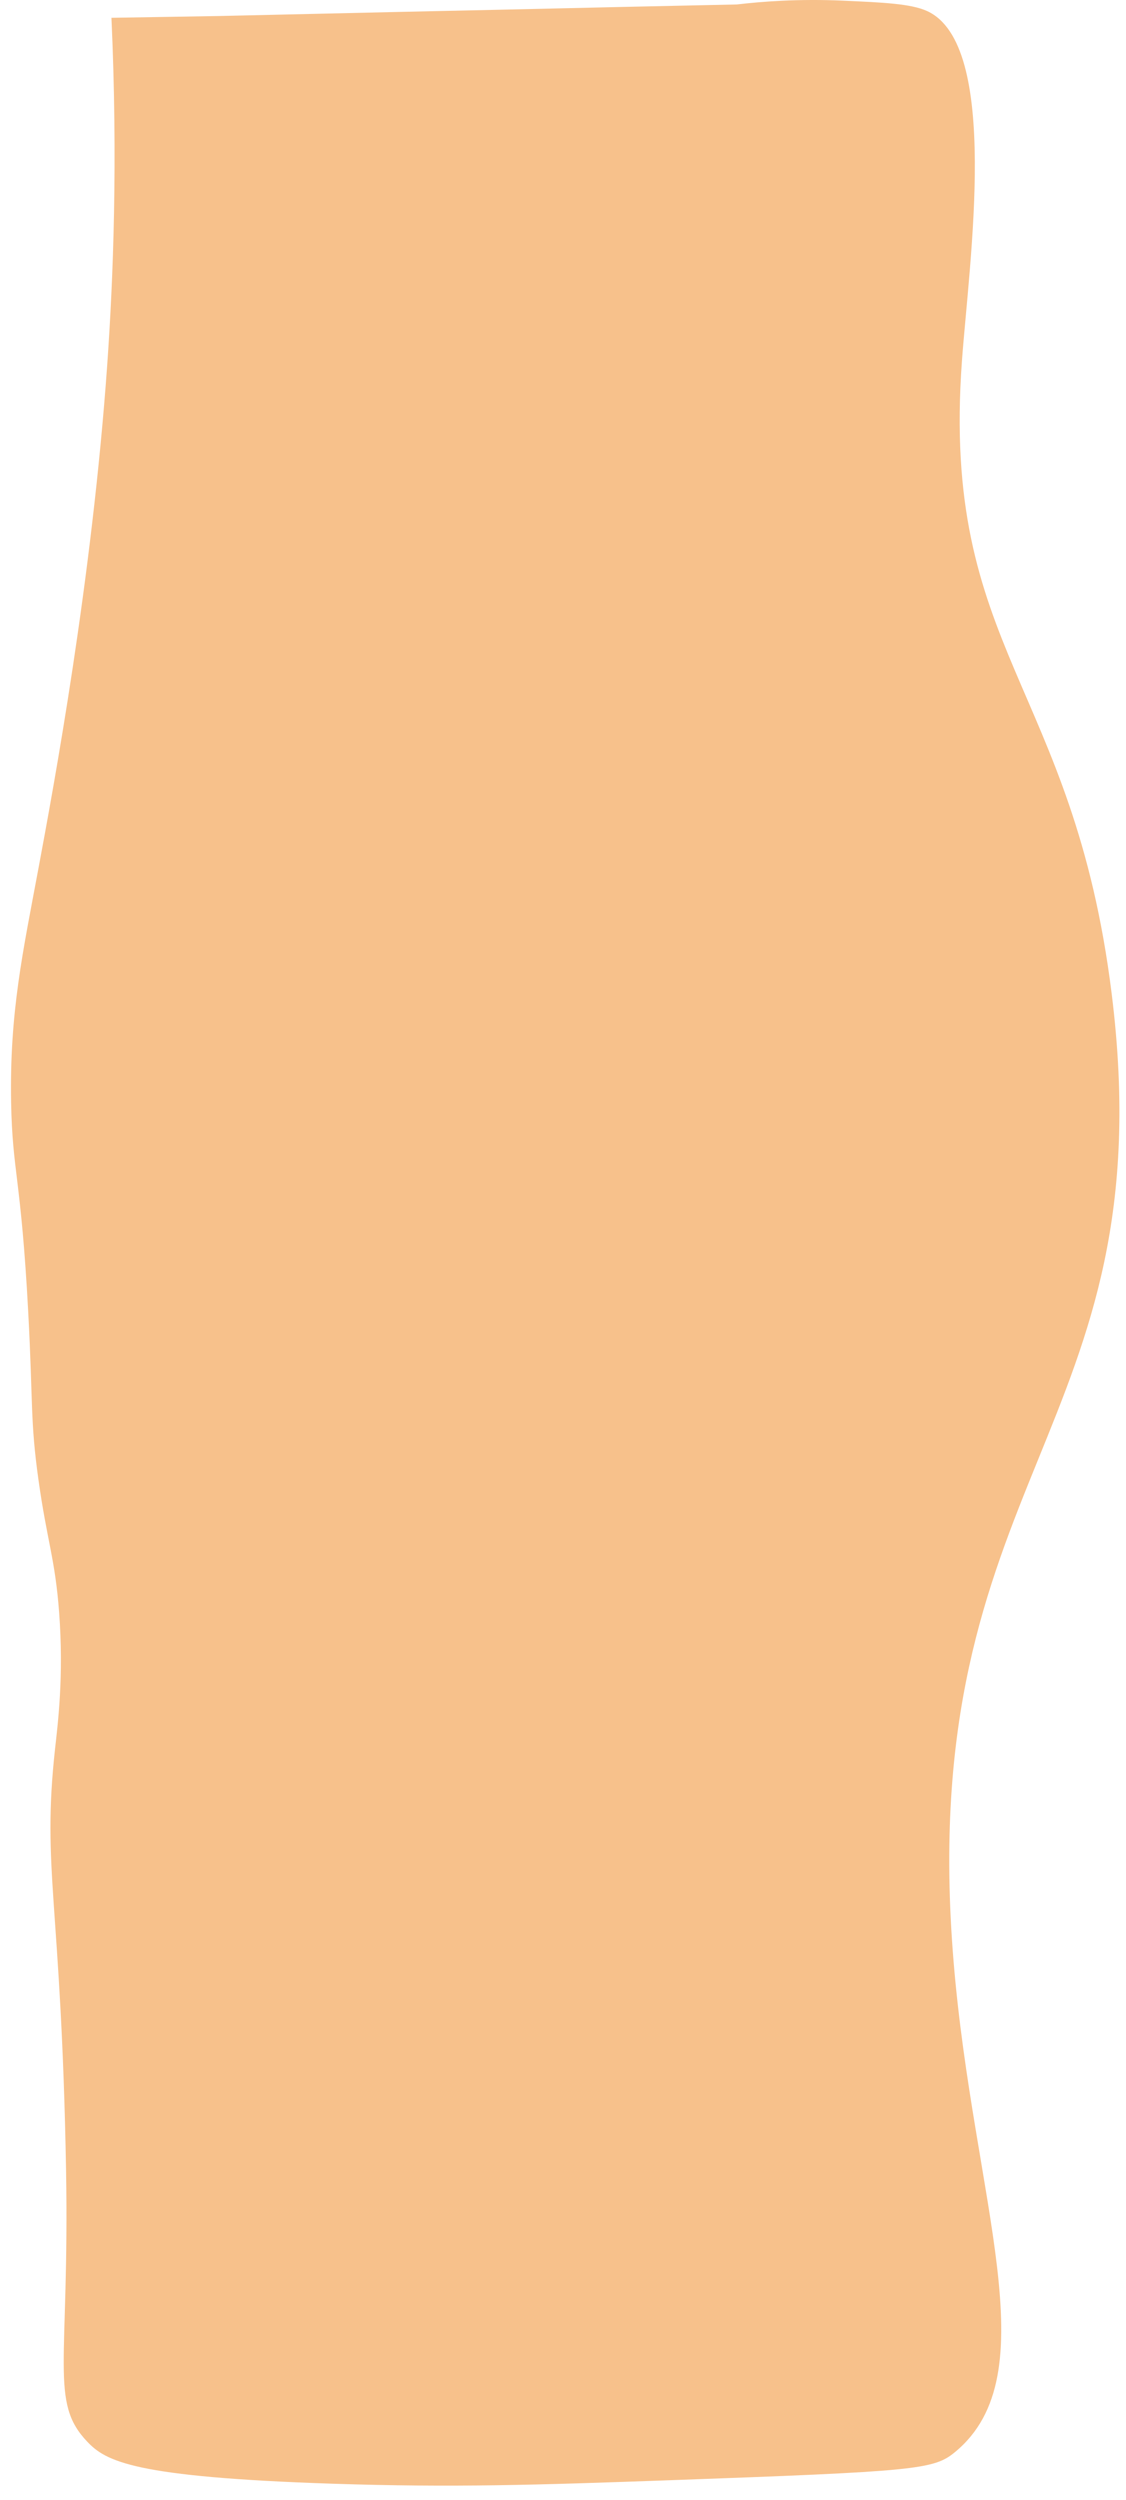 <svg width="73" height="162" viewBox="0 0 73 162" fill="none" xmlns="http://www.w3.org/2000/svg">
<path d="M43.332 160.724C34.833 161.028 29.347 161.204 21.527 160.945C8.673 160.52 6.869 159.496 5.659 158.226C3.196 155.644 4.506 153.184 4.282 140.591C3.973 123.237 2.703 121.226 3.568 113.336C3.746 111.72 4.146 108.642 3.832 104.467C3.571 101.003 3.052 99.87 2.497 95.918C1.955 92.06 2.147 90.981 1.831 85.044C1.364 76.282 0.804 75.968 0.721 71.45C0.614 65.587 1.478 61.72 2.497 56.248C3.474 51.004 5.964 37.631 6.953 23.619C7.344 18.075 7.643 10.4 7.225 1.153L14.198 1.038L25.854 0.773L32.234 0.634L40.319 0.45L47.771 0.289C49.368 0.102 51.755 -0.087 54.651 0.043C57.276 0.16 59.043 0.24 60.088 0.709C64.885 2.861 62.83 16.971 62.363 23.401C61.002 42.129 69.578 44.324 72.073 64.404C75.601 92.804 59.208 95.635 61.826 127.152C63.106 142.572 68.026 153.85 61.919 158.893C60.54 160.032 59.454 160.146 43.332 160.724Z" fill="#F7C18B"/>
</svg>

